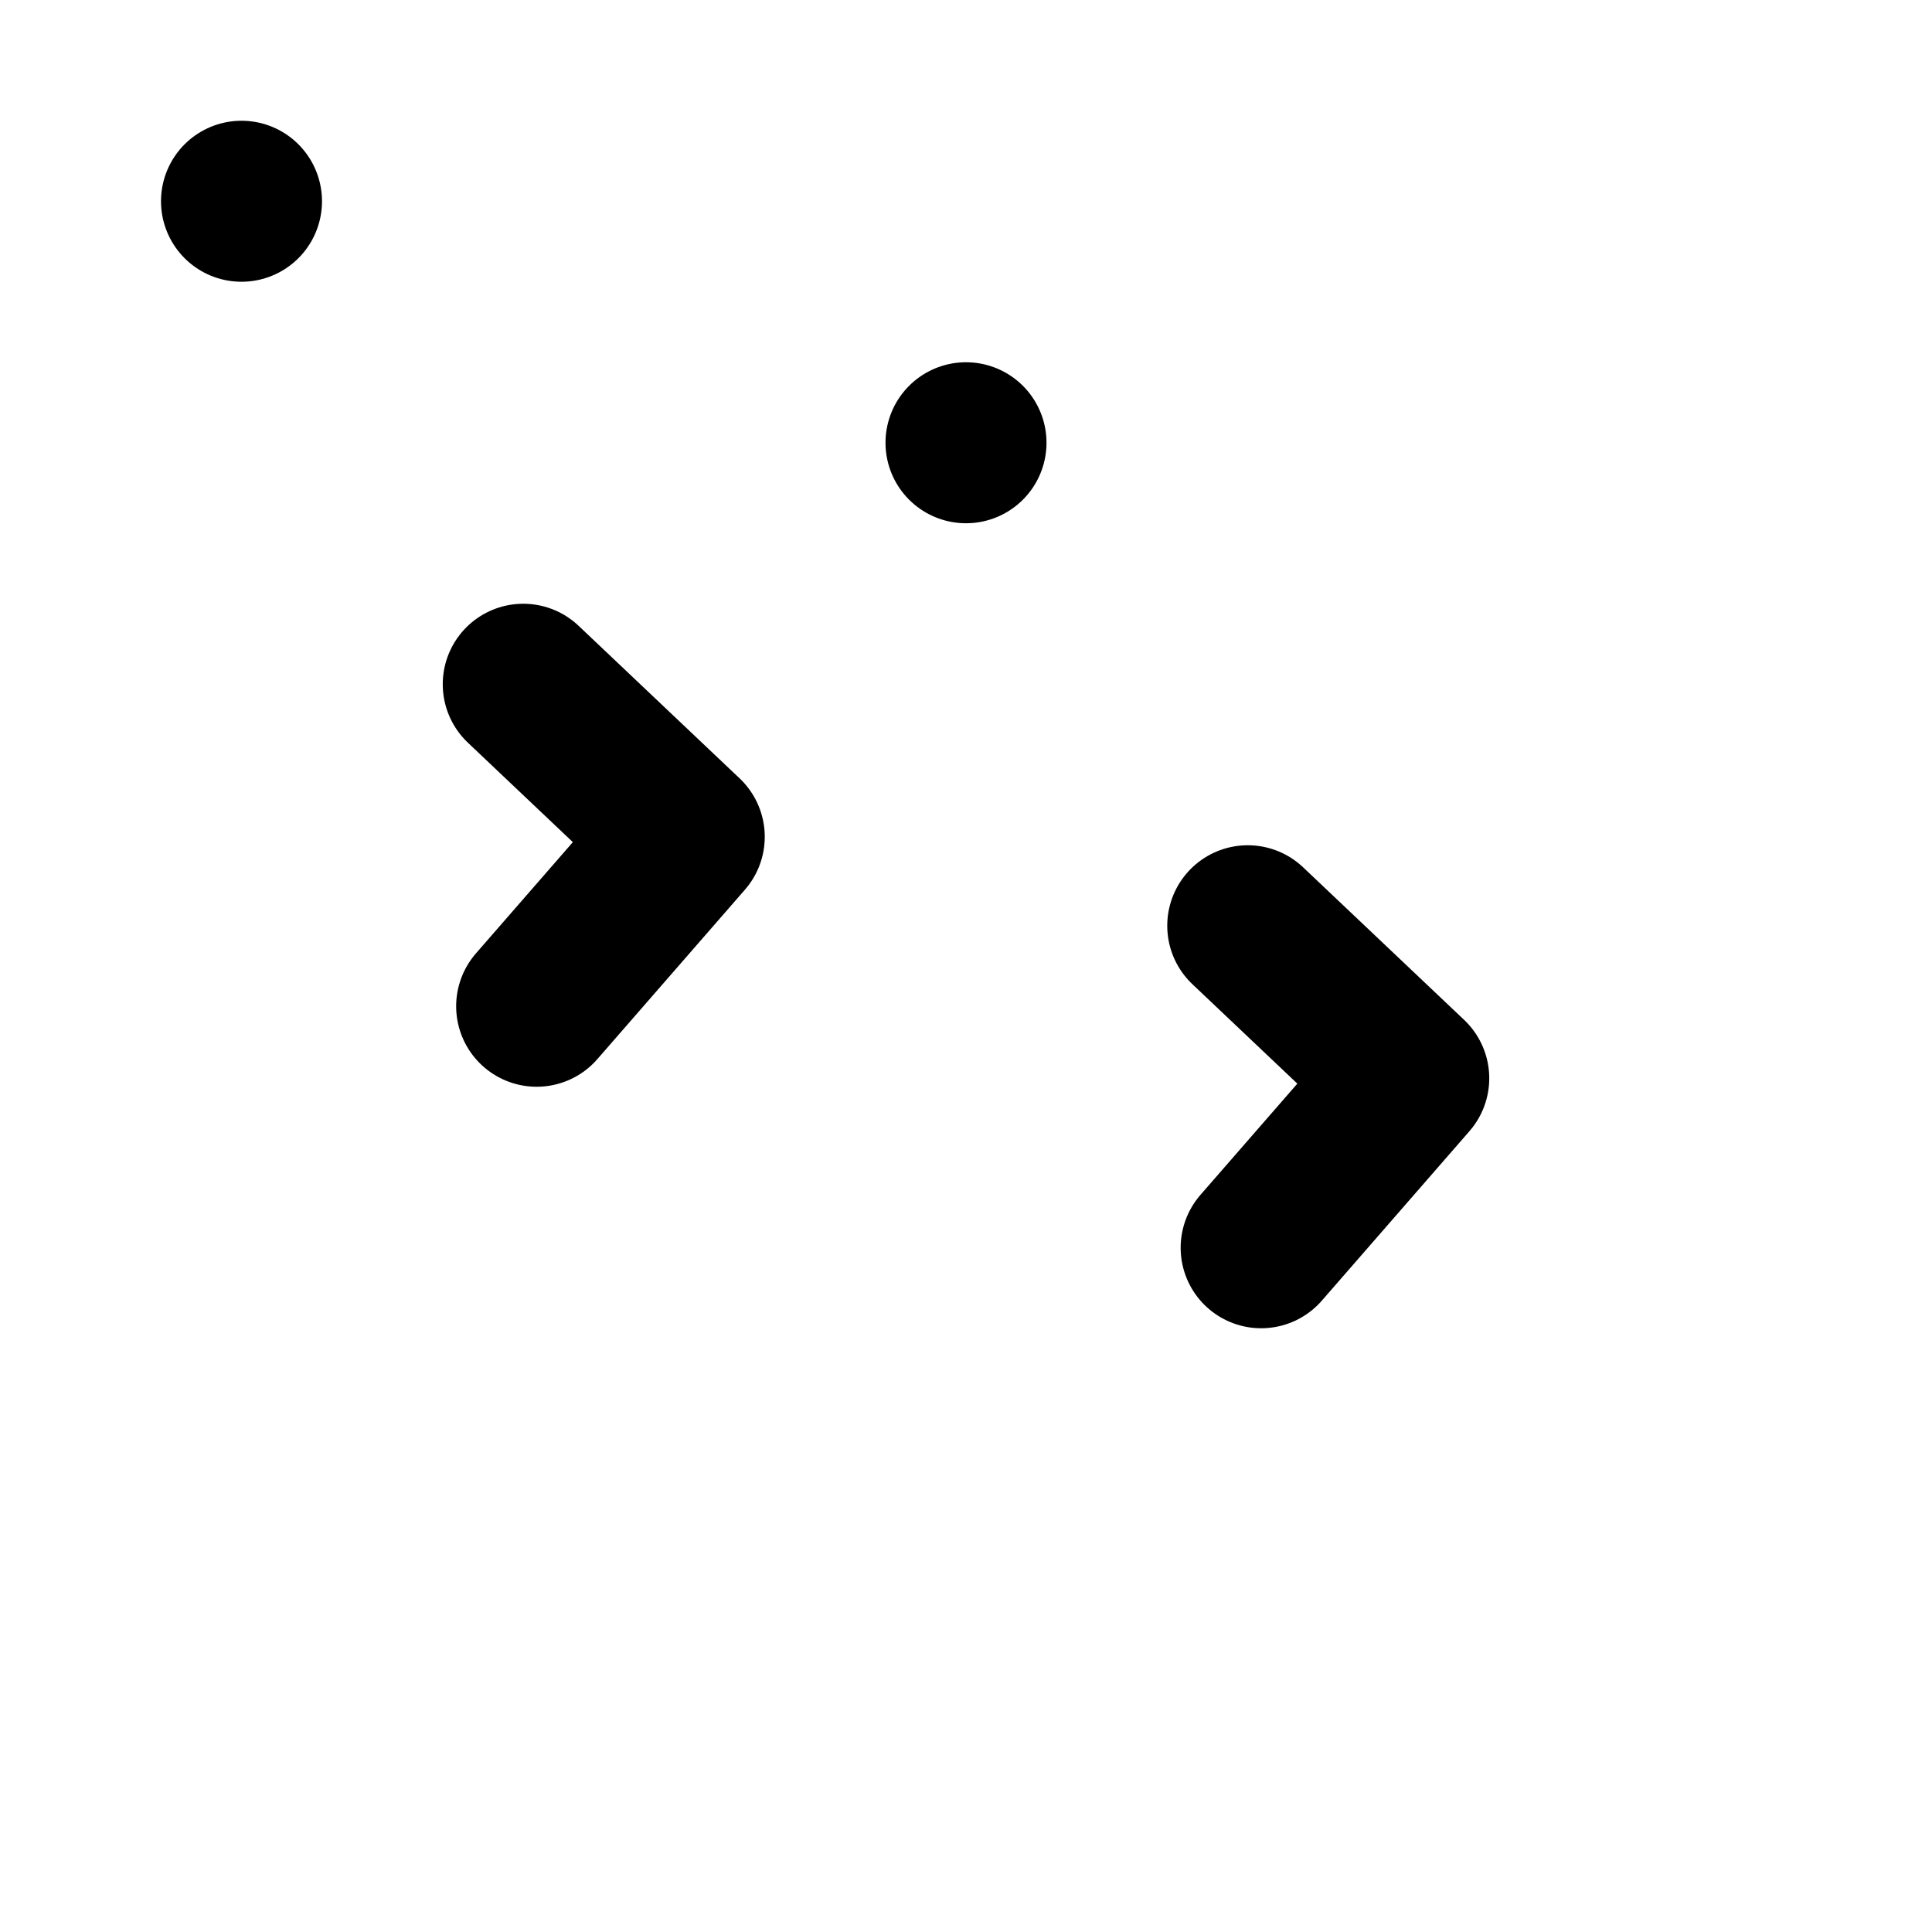 <svg viewBox="0 0 48 48" fill="none" xmlns="http://www.w3.org/2000/svg"><rect x="6" y="5" fill="none" stroke="currentColor" stroke-width="4" stroke-linecap="round" stroke-linejoin="round"/><rect x="24" y="11" fill="none" stroke="currentColor" stroke-width="4" stroke-linecap="round" stroke-linejoin="round"/><path d="M13 17L17 20.79L13.333 25" stroke="currentColor" stroke-width="4" stroke-linecap="round" stroke-linejoin="round"/><path d="M31 23L35 26.79L31.333 31" stroke="currentColor" stroke-width="4" stroke-linecap="round" stroke-linejoin="round"/></svg>